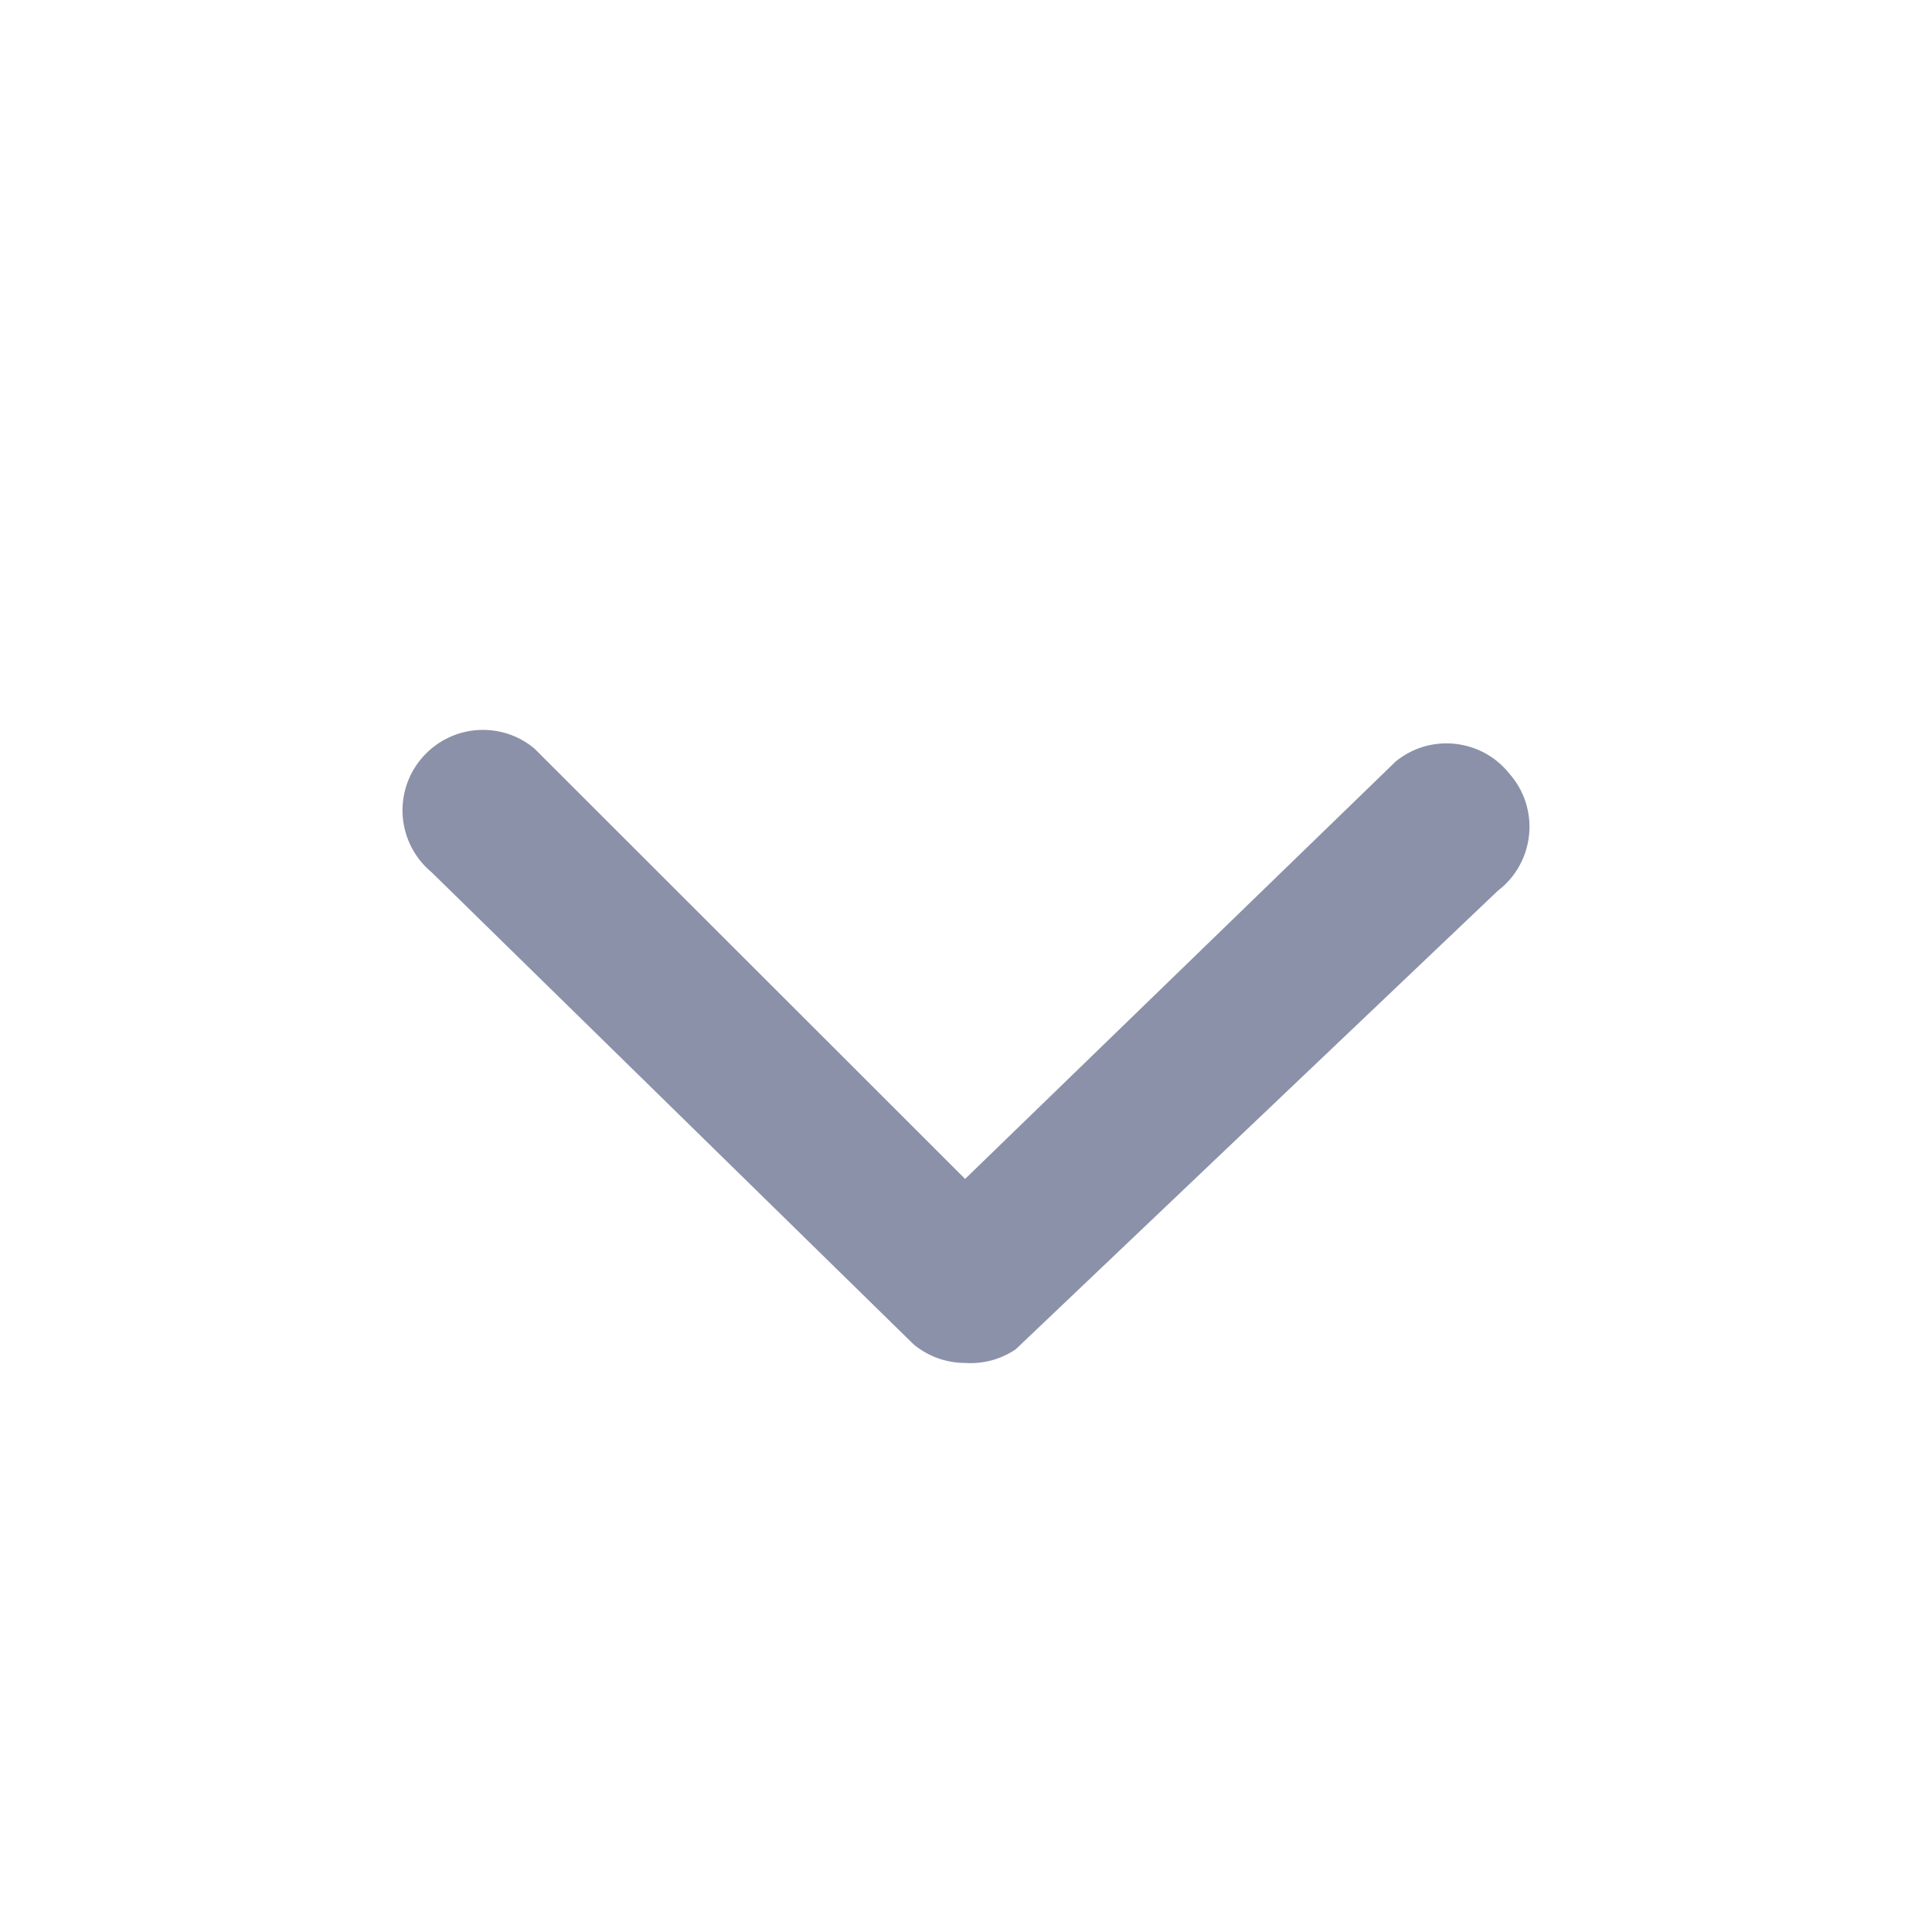 <svg width="24" height="24" viewBox="0 0 24 24" fill="none" xmlns="http://www.w3.org/2000/svg">
<path d="M11.989 16.931C11.756 16.931 11.53 16.85 11.35 16.701L5.361 10.835C5.157 10.666 5.029 10.422 5.004 10.158C4.98 9.894 5.061 9.631 5.231 9.428C5.4 9.224 5.644 9.095 5.908 9.071C6.172 9.047 6.435 9.128 6.638 9.298L11.989 14.645L17.34 9.457C17.442 9.375 17.559 9.313 17.685 9.275C17.811 9.238 17.944 9.226 18.075 9.24C18.205 9.254 18.332 9.293 18.448 9.356C18.563 9.419 18.665 9.505 18.747 9.607C18.839 9.71 18.908 9.83 18.951 9.961C18.993 10.091 19.009 10.23 18.995 10.366C18.982 10.503 18.941 10.636 18.874 10.756C18.808 10.876 18.717 10.981 18.607 11.065L12.618 16.761C12.433 16.887 12.212 16.946 11.989 16.931Z" fill="#8B91A8"/>
</svg>
